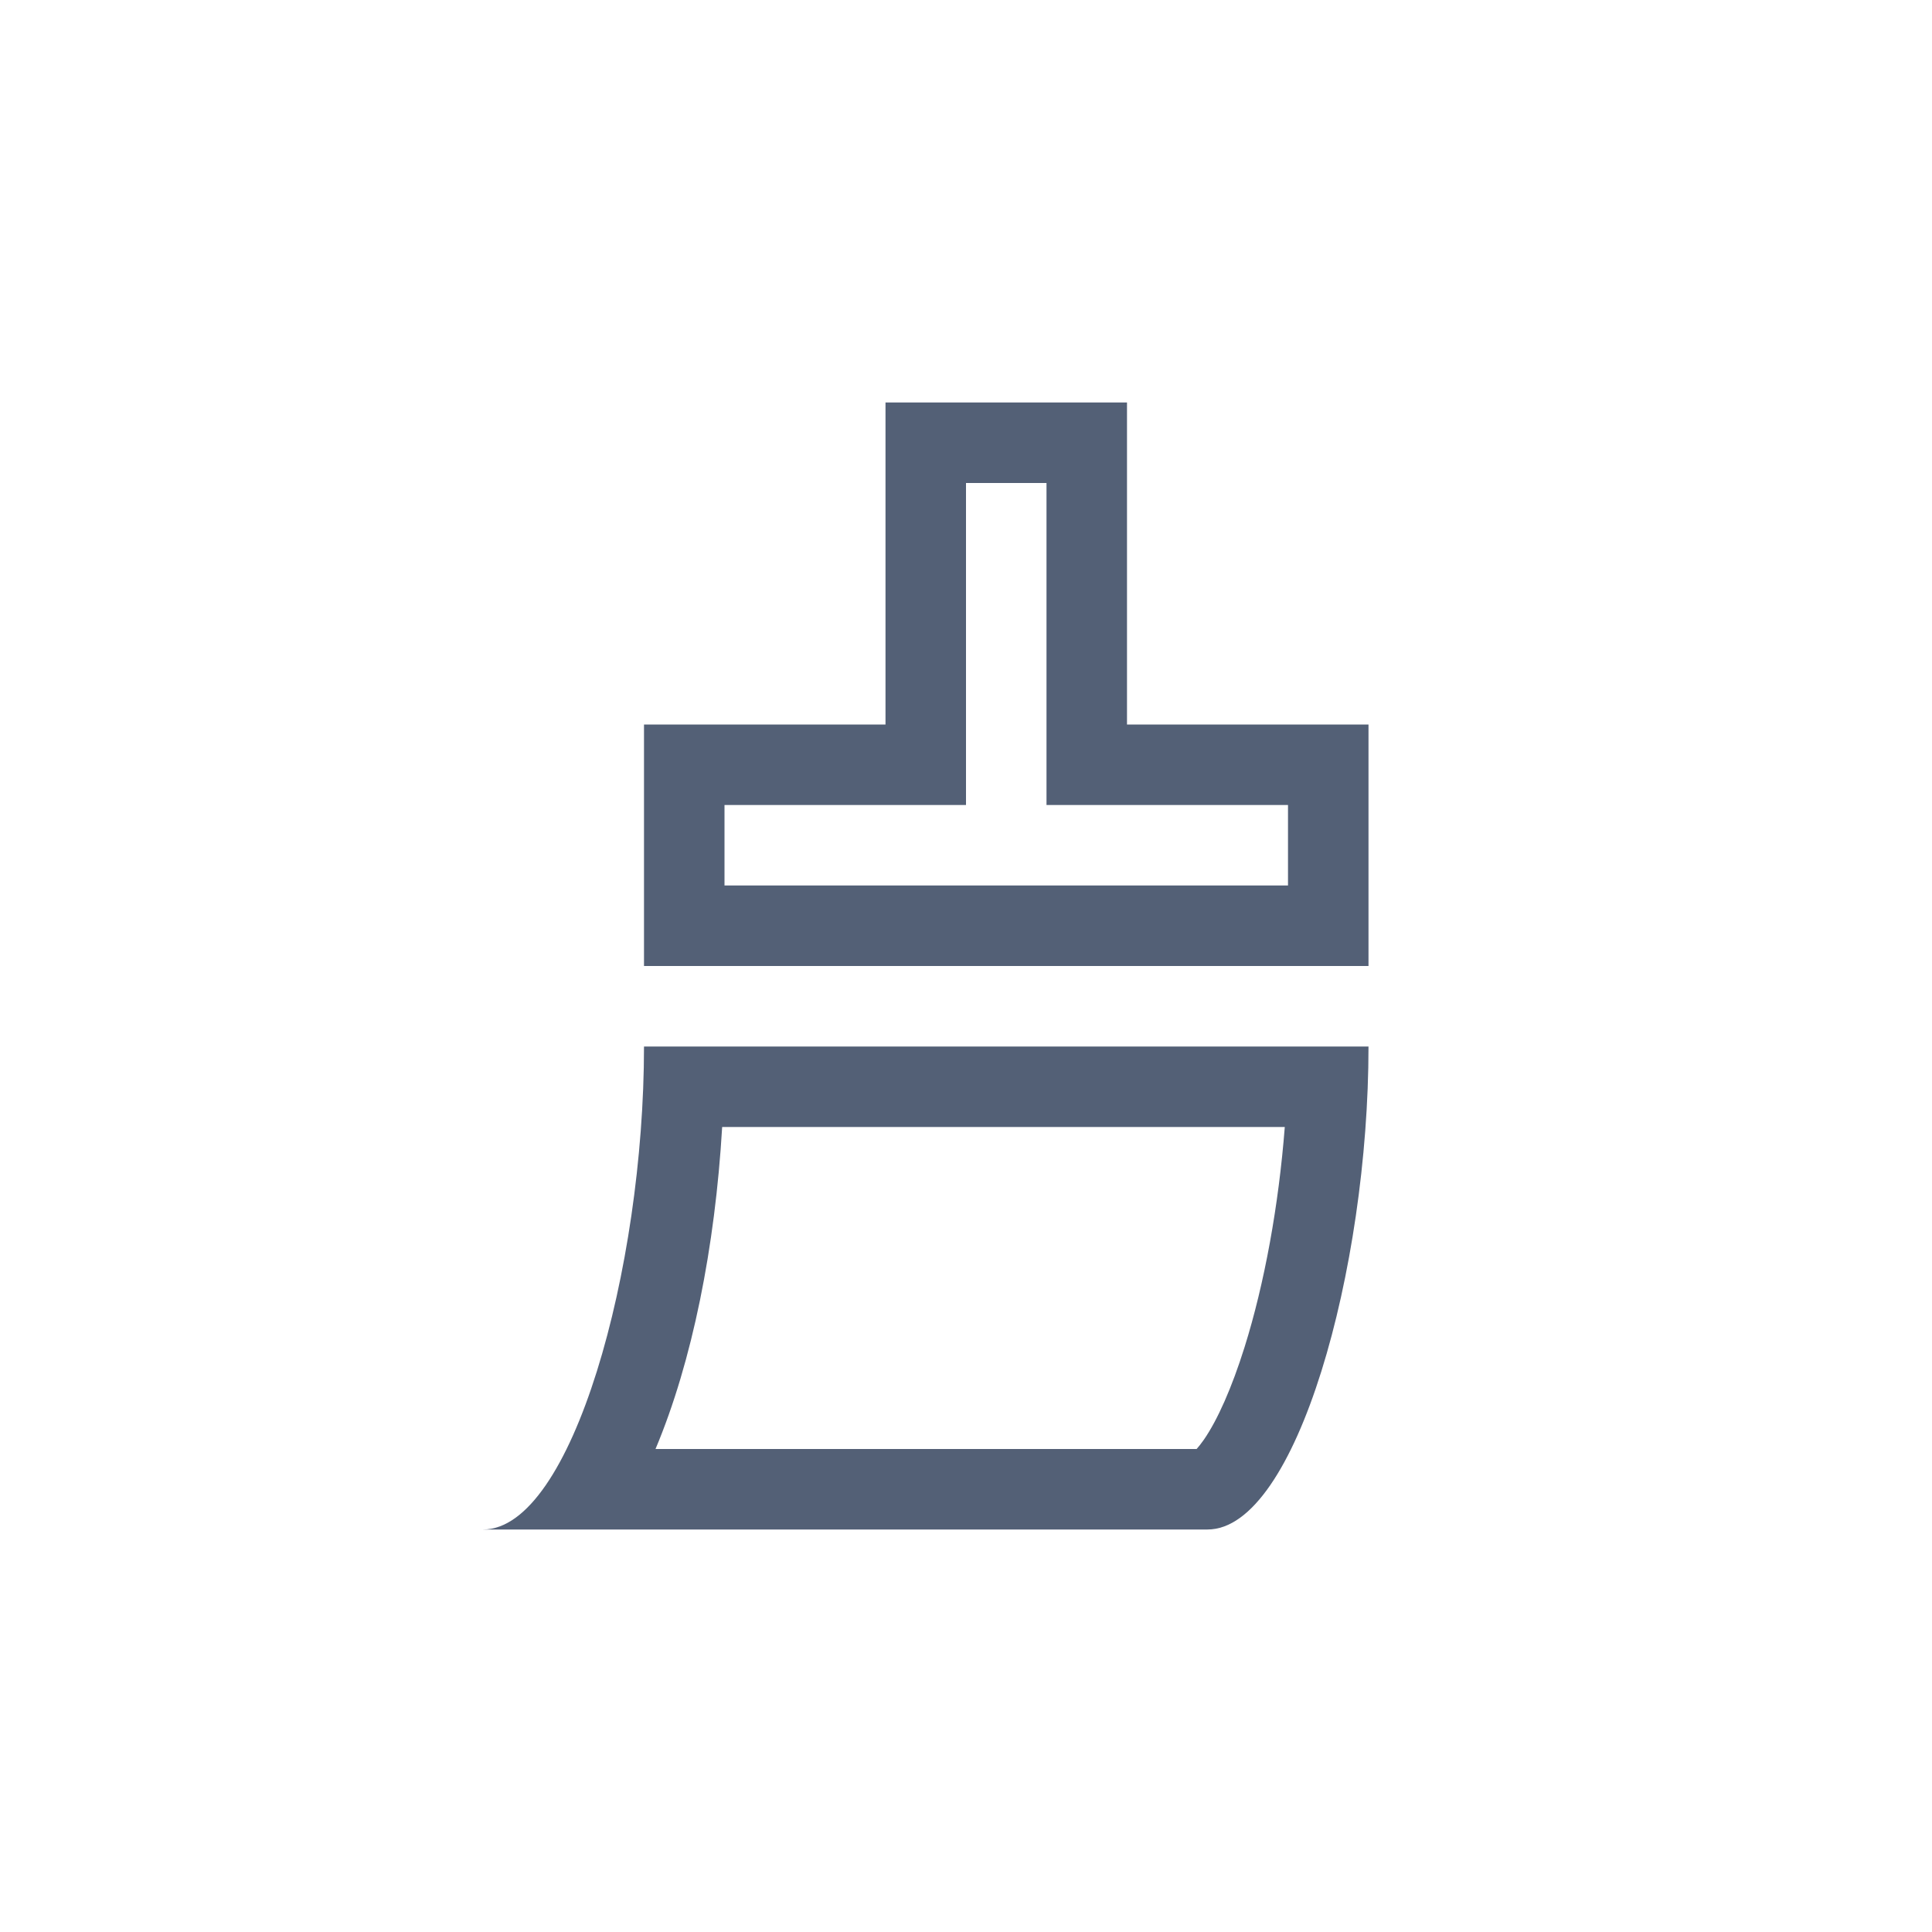 <svg xmlns="http://www.w3.org/2000/svg" width="24" height="24" viewBox="0 0 24 24">
  <path fill="#536076" d="M6 1L6 5 3 5 3 6 10 6 10 5 7 5 7 1 6 1zM5 0L8 0 8 4 11 4 11 7 2 7 2 4 5 4 5 0zM2.971 9C2.883 10.491 2.6 11.914 2.143 13L8.865 13C8.89 12.972 8.921 12.933 8.956 12.883 9.125 12.638 9.302 12.24 9.46 11.736 9.709 10.943 9.885 9.968 9.96 9L2.971 9zM8.823 13.041C8.821 13.042 8.82 13.043 8.818 13.044 8.822 13.041 8.827 13.037 8.833 13.032L8.823 13.041zM2 8L11 8C11 10.761 10.105 14 9 14L0 14C1.105 14 2 10.761 2 8z" transform="translate(6 5)"/>
</svg>
